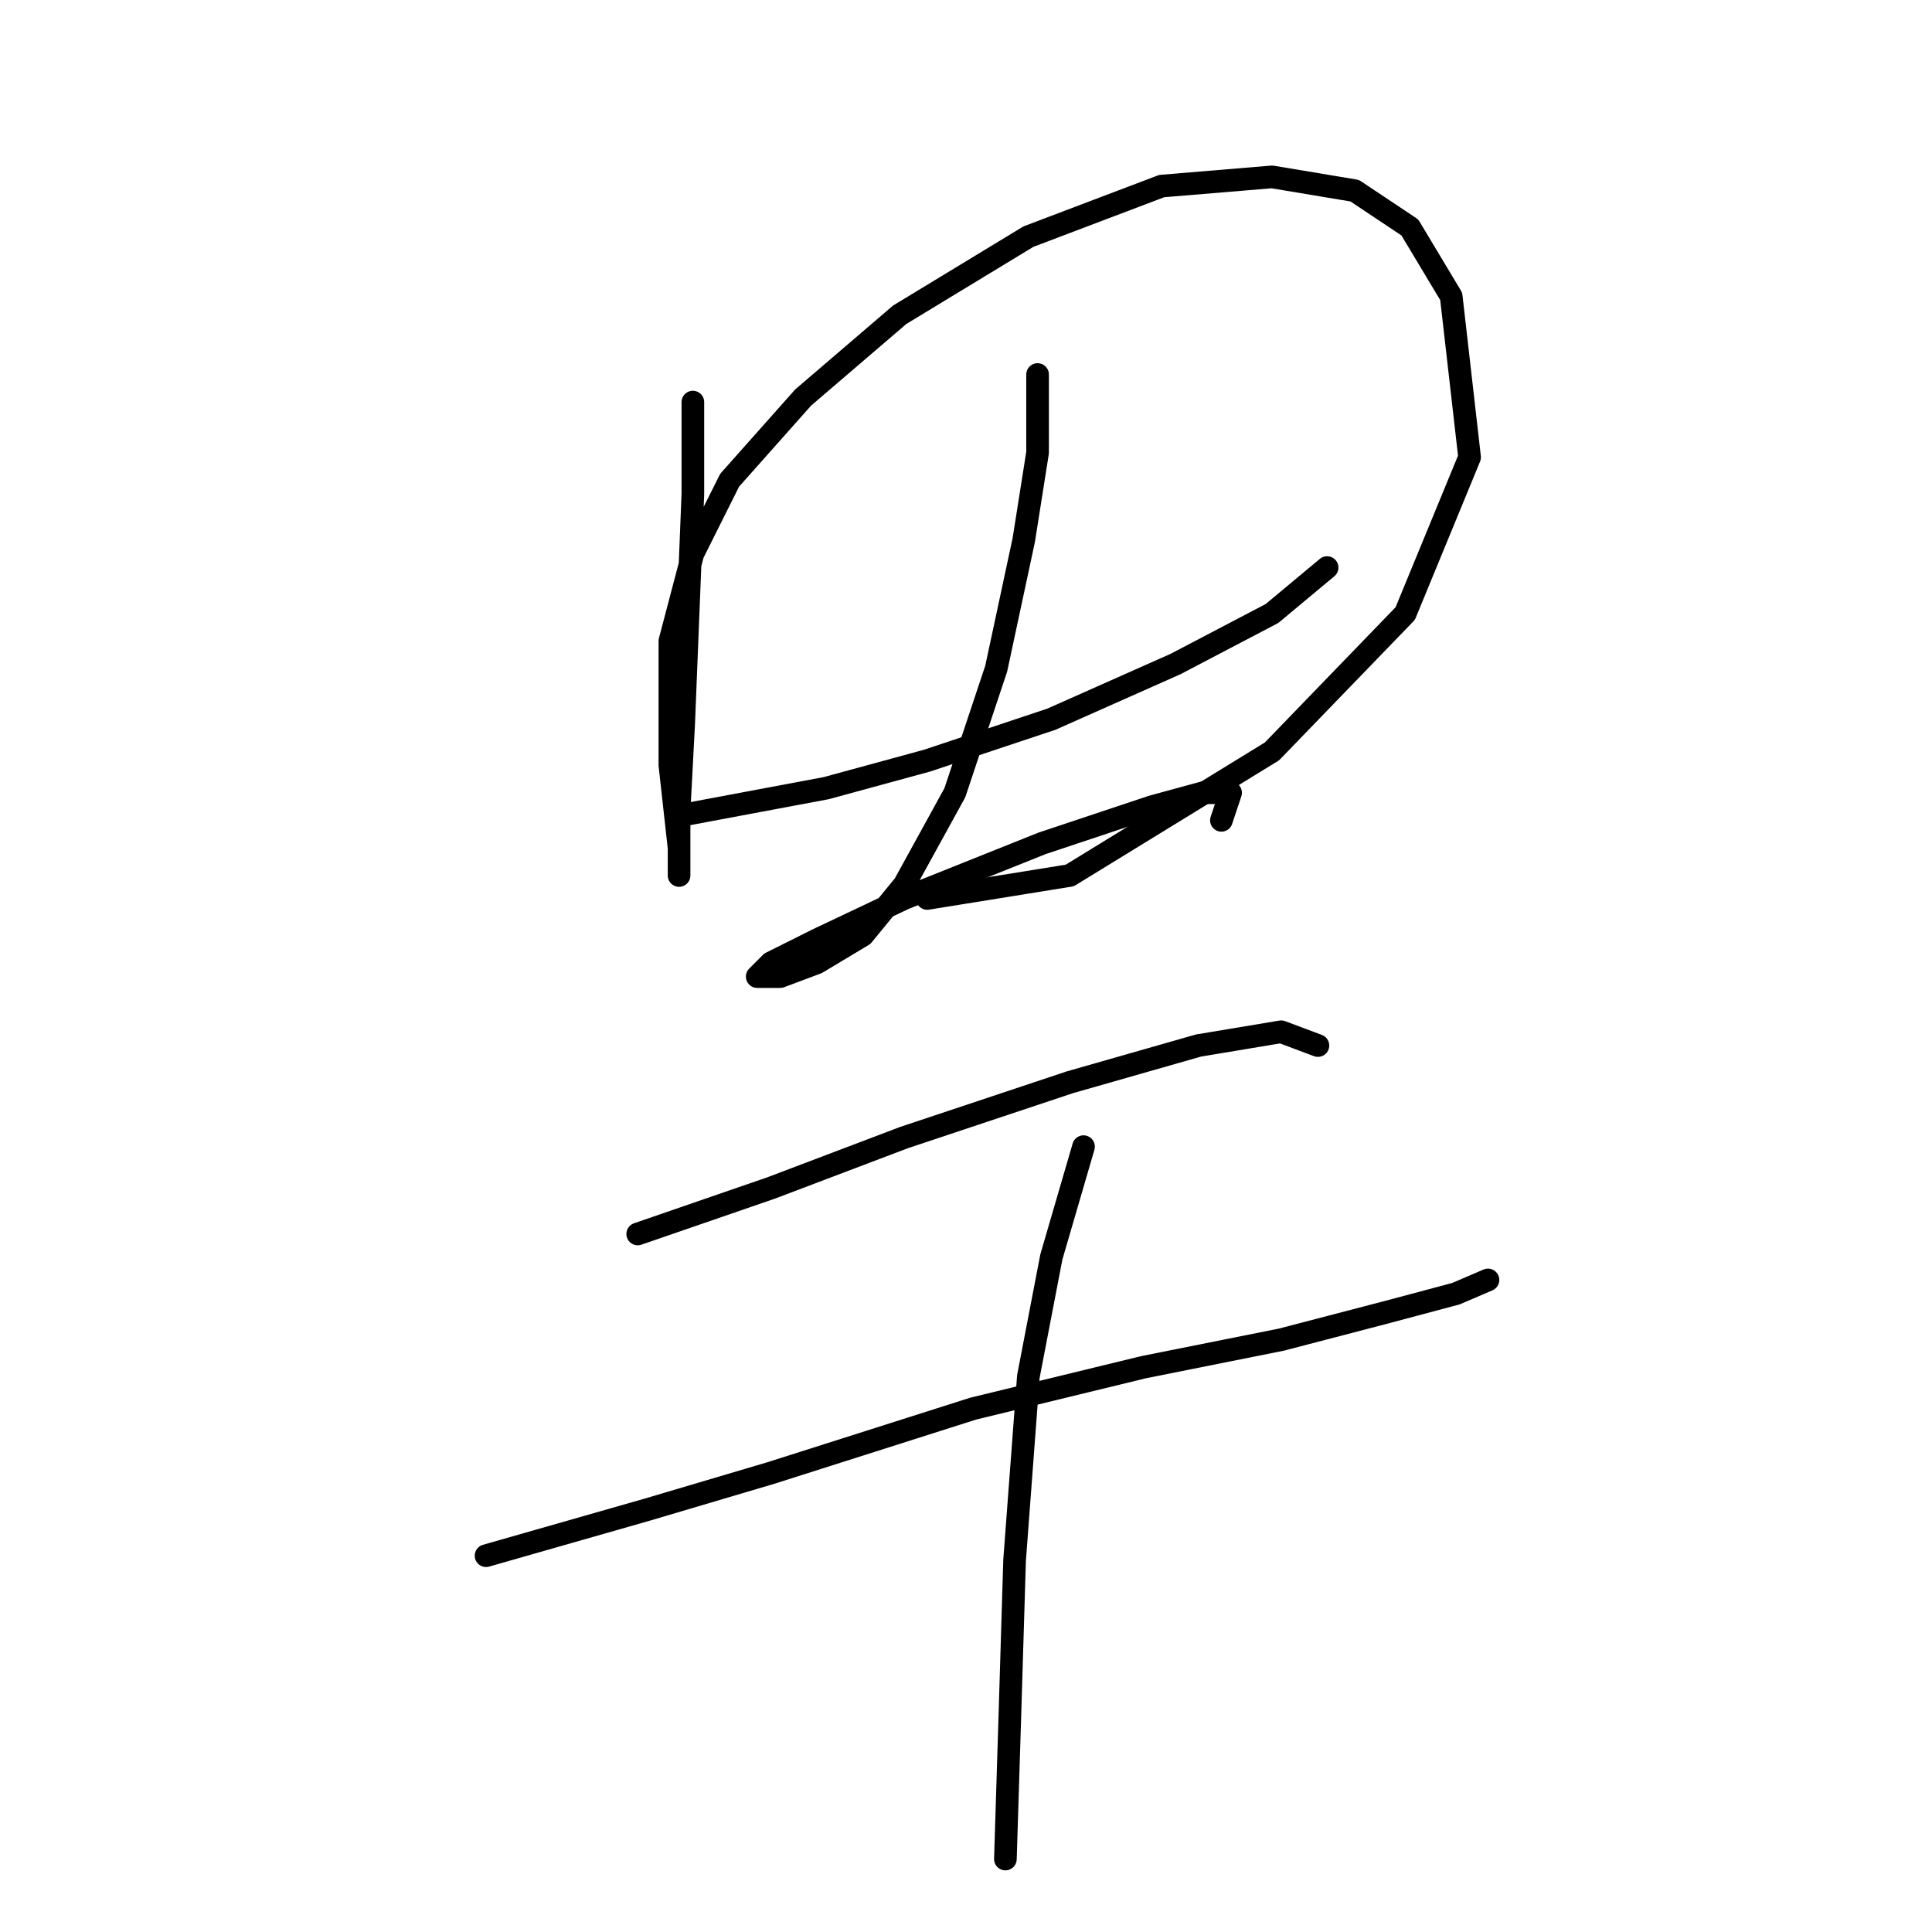 <?xml version="1.0" standalone="no"?>
    <svg width="256" height="256" xmlns="http://www.w3.org/2000/svg" version="1.1">
    <polyline stroke="black" stroke-width="3" stroke-linecap="round" fill="transparent" stroke-linejoin="round" points="91.808 53.28 91.808 65.46 91.199 80.685 90.59 95.91 89.981 107.481 89.981 114.18 89.981 116.007 89.981 112.353 88.763 101.391 88.763 84.948 91.808 73.377 96.68 63.633 106.424 52.671 119.213 41.709 136.265 31.356 153.926 24.657 168.542 23.439 179.503 25.266 186.811 30.138 192.292 39.273 194.728 60.588 186.202 81.294 168.542 99.564 141.746 116.007 122.867 119.052 122.867 119.052 " />
        <polyline stroke="black" stroke-width="3" stroke-linecap="round" fill="transparent" stroke-linejoin="round" points="89.981 108.09 109.469 104.436 122.867 100.782 139.31 95.301 155.753 87.993 168.542 81.294 175.849 75.204 175.849 75.204 " />
        <polyline stroke="black" stroke-width="3" stroke-linecap="round" fill="transparent" stroke-linejoin="round" points="137.483 49.626 137.483 59.979 135.656 71.55 132.002 88.602 126.521 105.045 119.822 117.225 114.341 123.924 108.251 127.578 103.379 129.405 100.334 129.405 102.161 127.578 108.251 124.533 119.822 119.052 138.092 111.744 152.708 106.872 159.407 105.045 163.061 105.045 161.843 108.699 161.843 108.699 " />
        <polyline stroke="black" stroke-width="3" stroke-linecap="round" fill="transparent" stroke-linejoin="round" points="84.5 163.509 102.161 157.419 119.822 150.72 141.746 143.412 158.798 138.54 169.76 136.713 174.631 138.54 174.631 138.54 " />
        <polyline stroke="black" stroke-width="3" stroke-linecap="round" fill="transparent" stroke-linejoin="round" points="64.403 206.138 85.718 200.048 102.161 195.176 128.957 186.65 151.49 181.17 169.76 177.516 183.766 173.862 192.901 171.426 197.164 169.599 197.164 169.599 " />
        <polyline stroke="black" stroke-width="3" stroke-linecap="round" fill="transparent" stroke-linejoin="round" points="143.573 151.938 139.31 166.554 136.265 182.388 134.438 206.747 133.829 226.844 133.22 246.332 133.22 246.332 " />
        </svg>